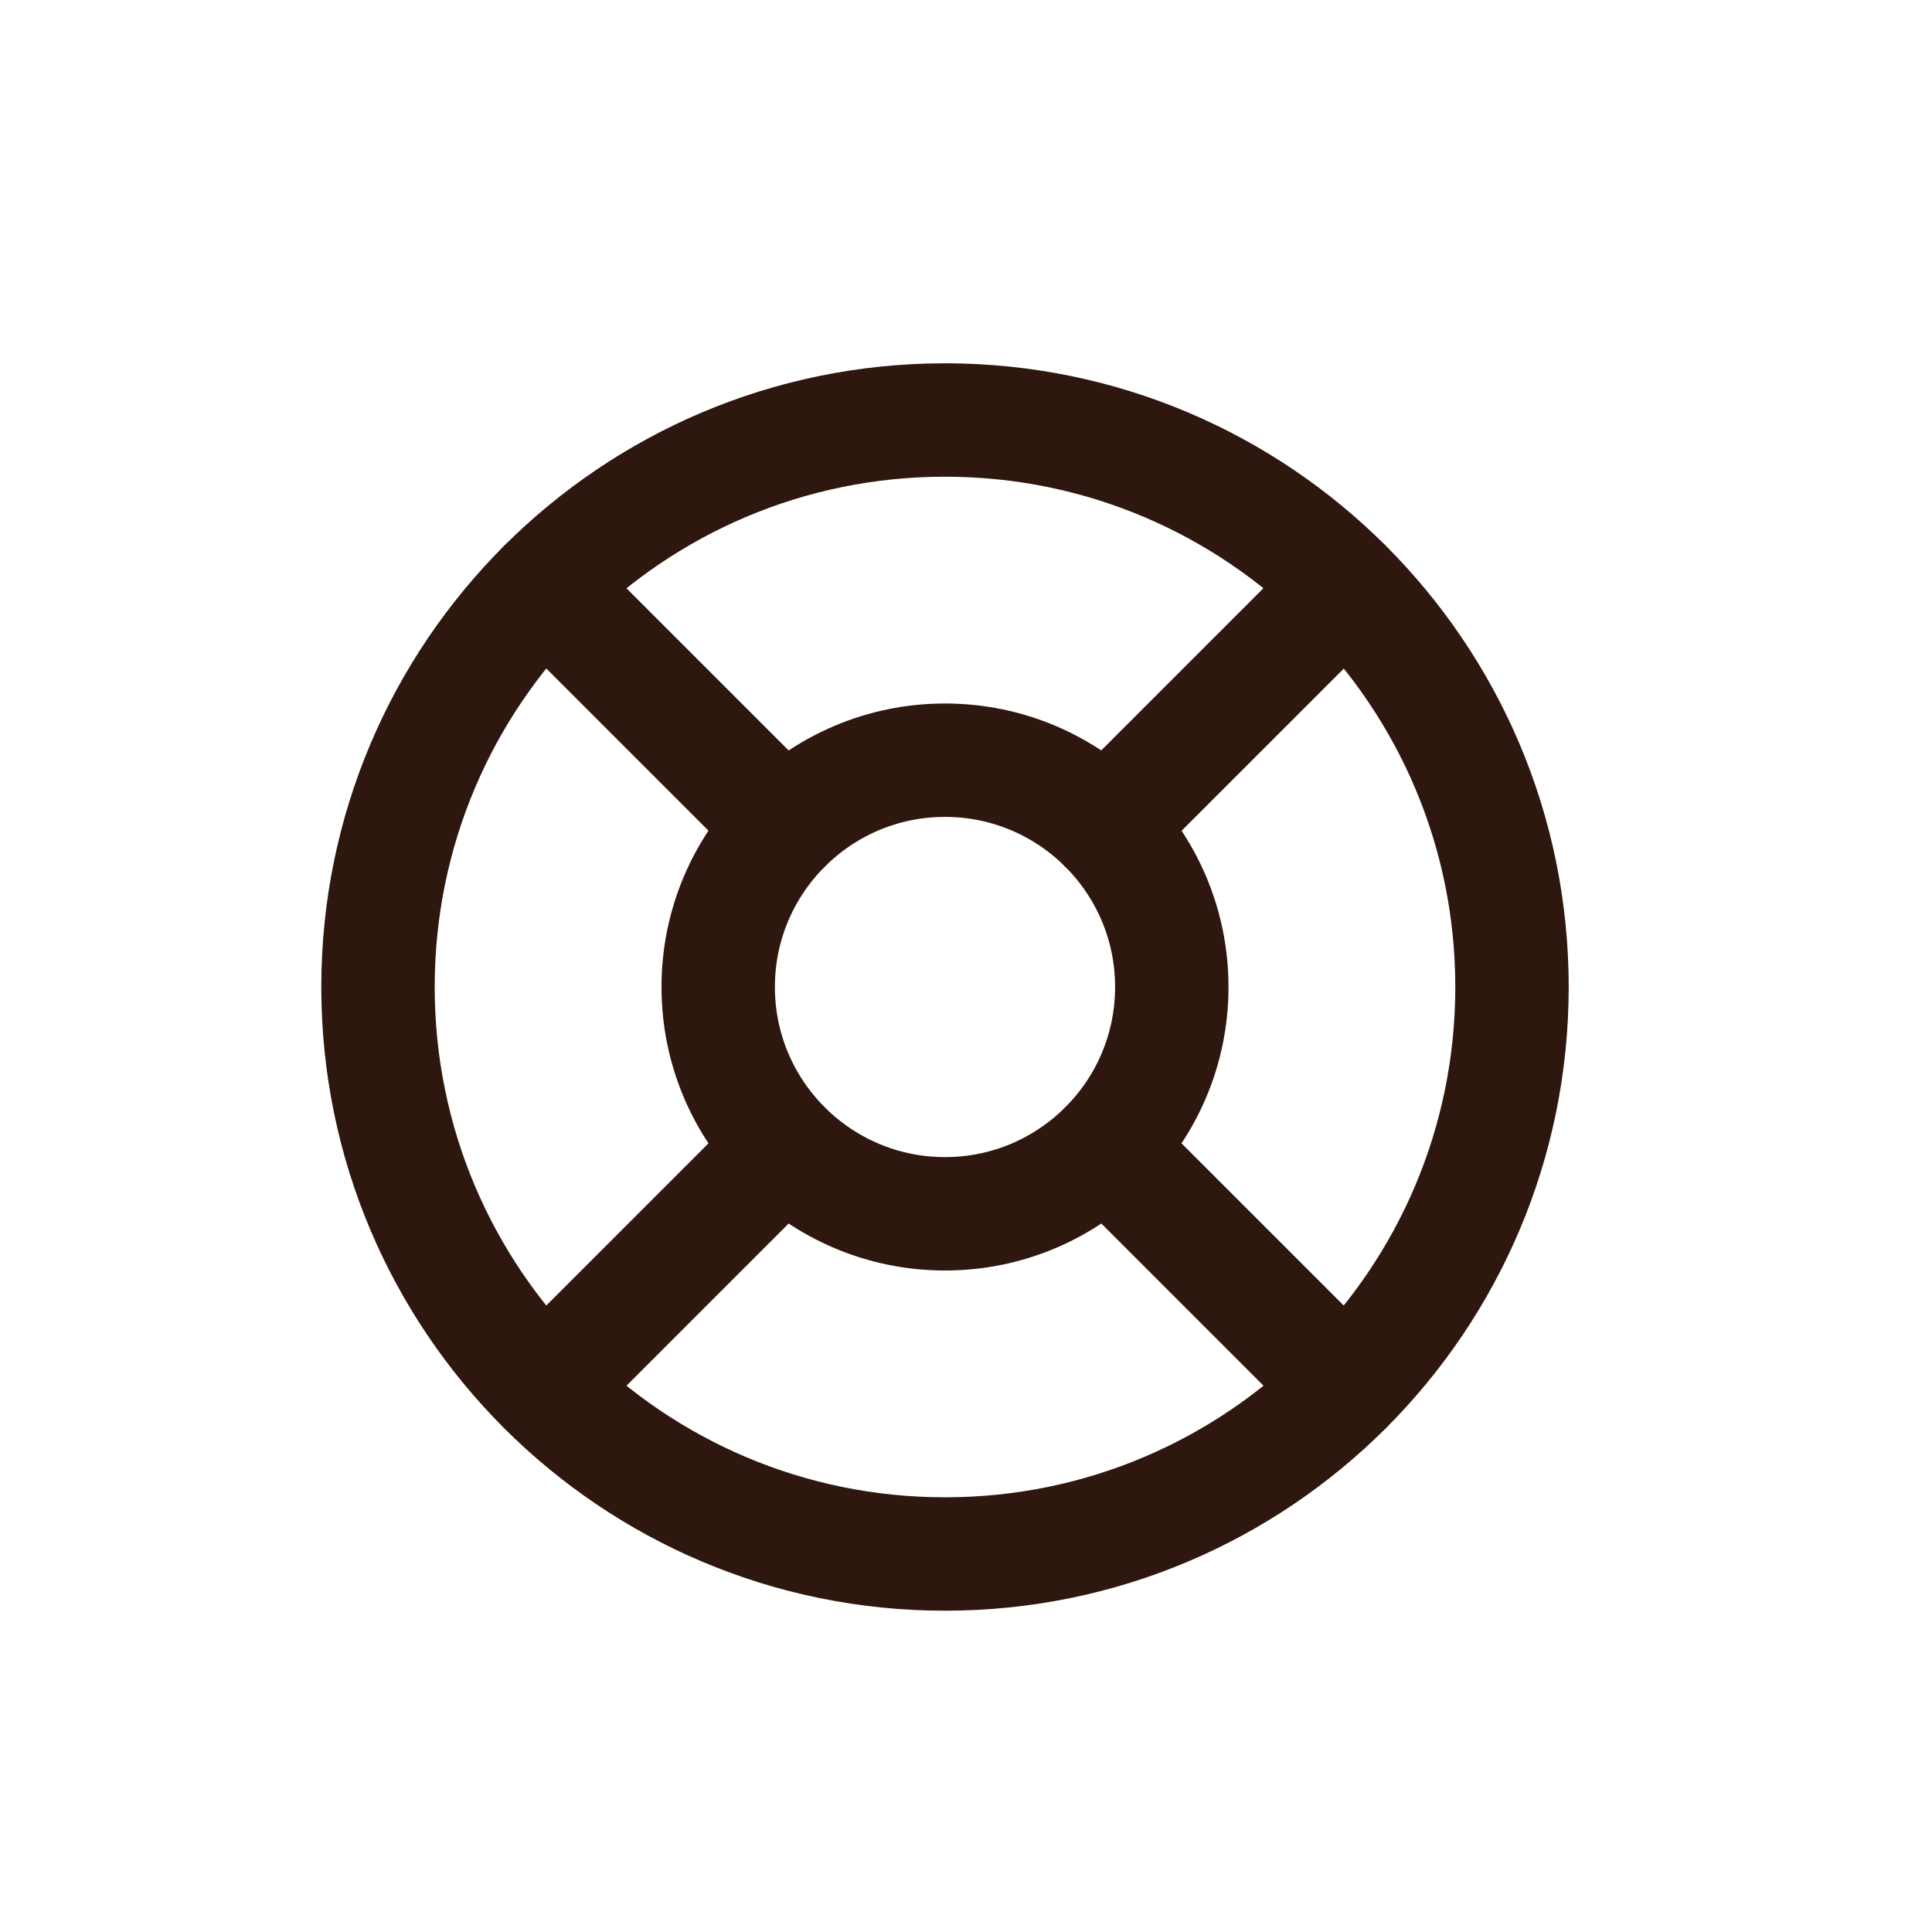 <svg width="46" height="46" viewBox="0 0 46 46" fill="none" xmlns="http://www.w3.org/2000/svg">
<path d="M22.5 37C29.956 37 36 30.956 36 23.5C36 16.044 29.956 10 22.5 10C15.044 10 9 16.044 9 23.5C9 30.956 15.044 37 22.5 37Z" stroke="#2d170e" stroke-width="2.7" stroke-linecap="round" stroke-linejoin="round"/>
<path d="M22.5 28.9C25.482 28.9 27.9 26.482 27.9 23.5C27.9 20.518 25.482 18.1 22.5 18.1C19.518 18.1 17.1 20.518 17.1 23.5C17.1 26.482 19.518 28.9 22.5 28.9Z" stroke="#2d170e" stroke-width="2.7" stroke-linecap="round" stroke-linejoin="round"/>
<path d="M26.32 27.32L32.044 33.044" stroke="#2d170e" stroke-width="2.7" stroke-linecap="round" stroke-linejoin="round"/>
<path d="M12.956 33.044L18.68 27.32" stroke="#2d170e" stroke-width="2.7" stroke-linecap="round" stroke-linejoin="round"/>
<path d="M26.32 19.68L32.044 13.956" stroke="#2d170e" stroke-width="2.7" stroke-linecap="round" stroke-linejoin="round"/>
<path d="M26.32 19.68L31.086 14.914" stroke="#2d170e" stroke-width="2.7" stroke-linecap="round" stroke-linejoin="round"/>
<path d="M12.956 13.956L18.68 19.68" stroke="#2d170e" stroke-width="2.7" stroke-linecap="round" stroke-linejoin="round"/>
</svg>
